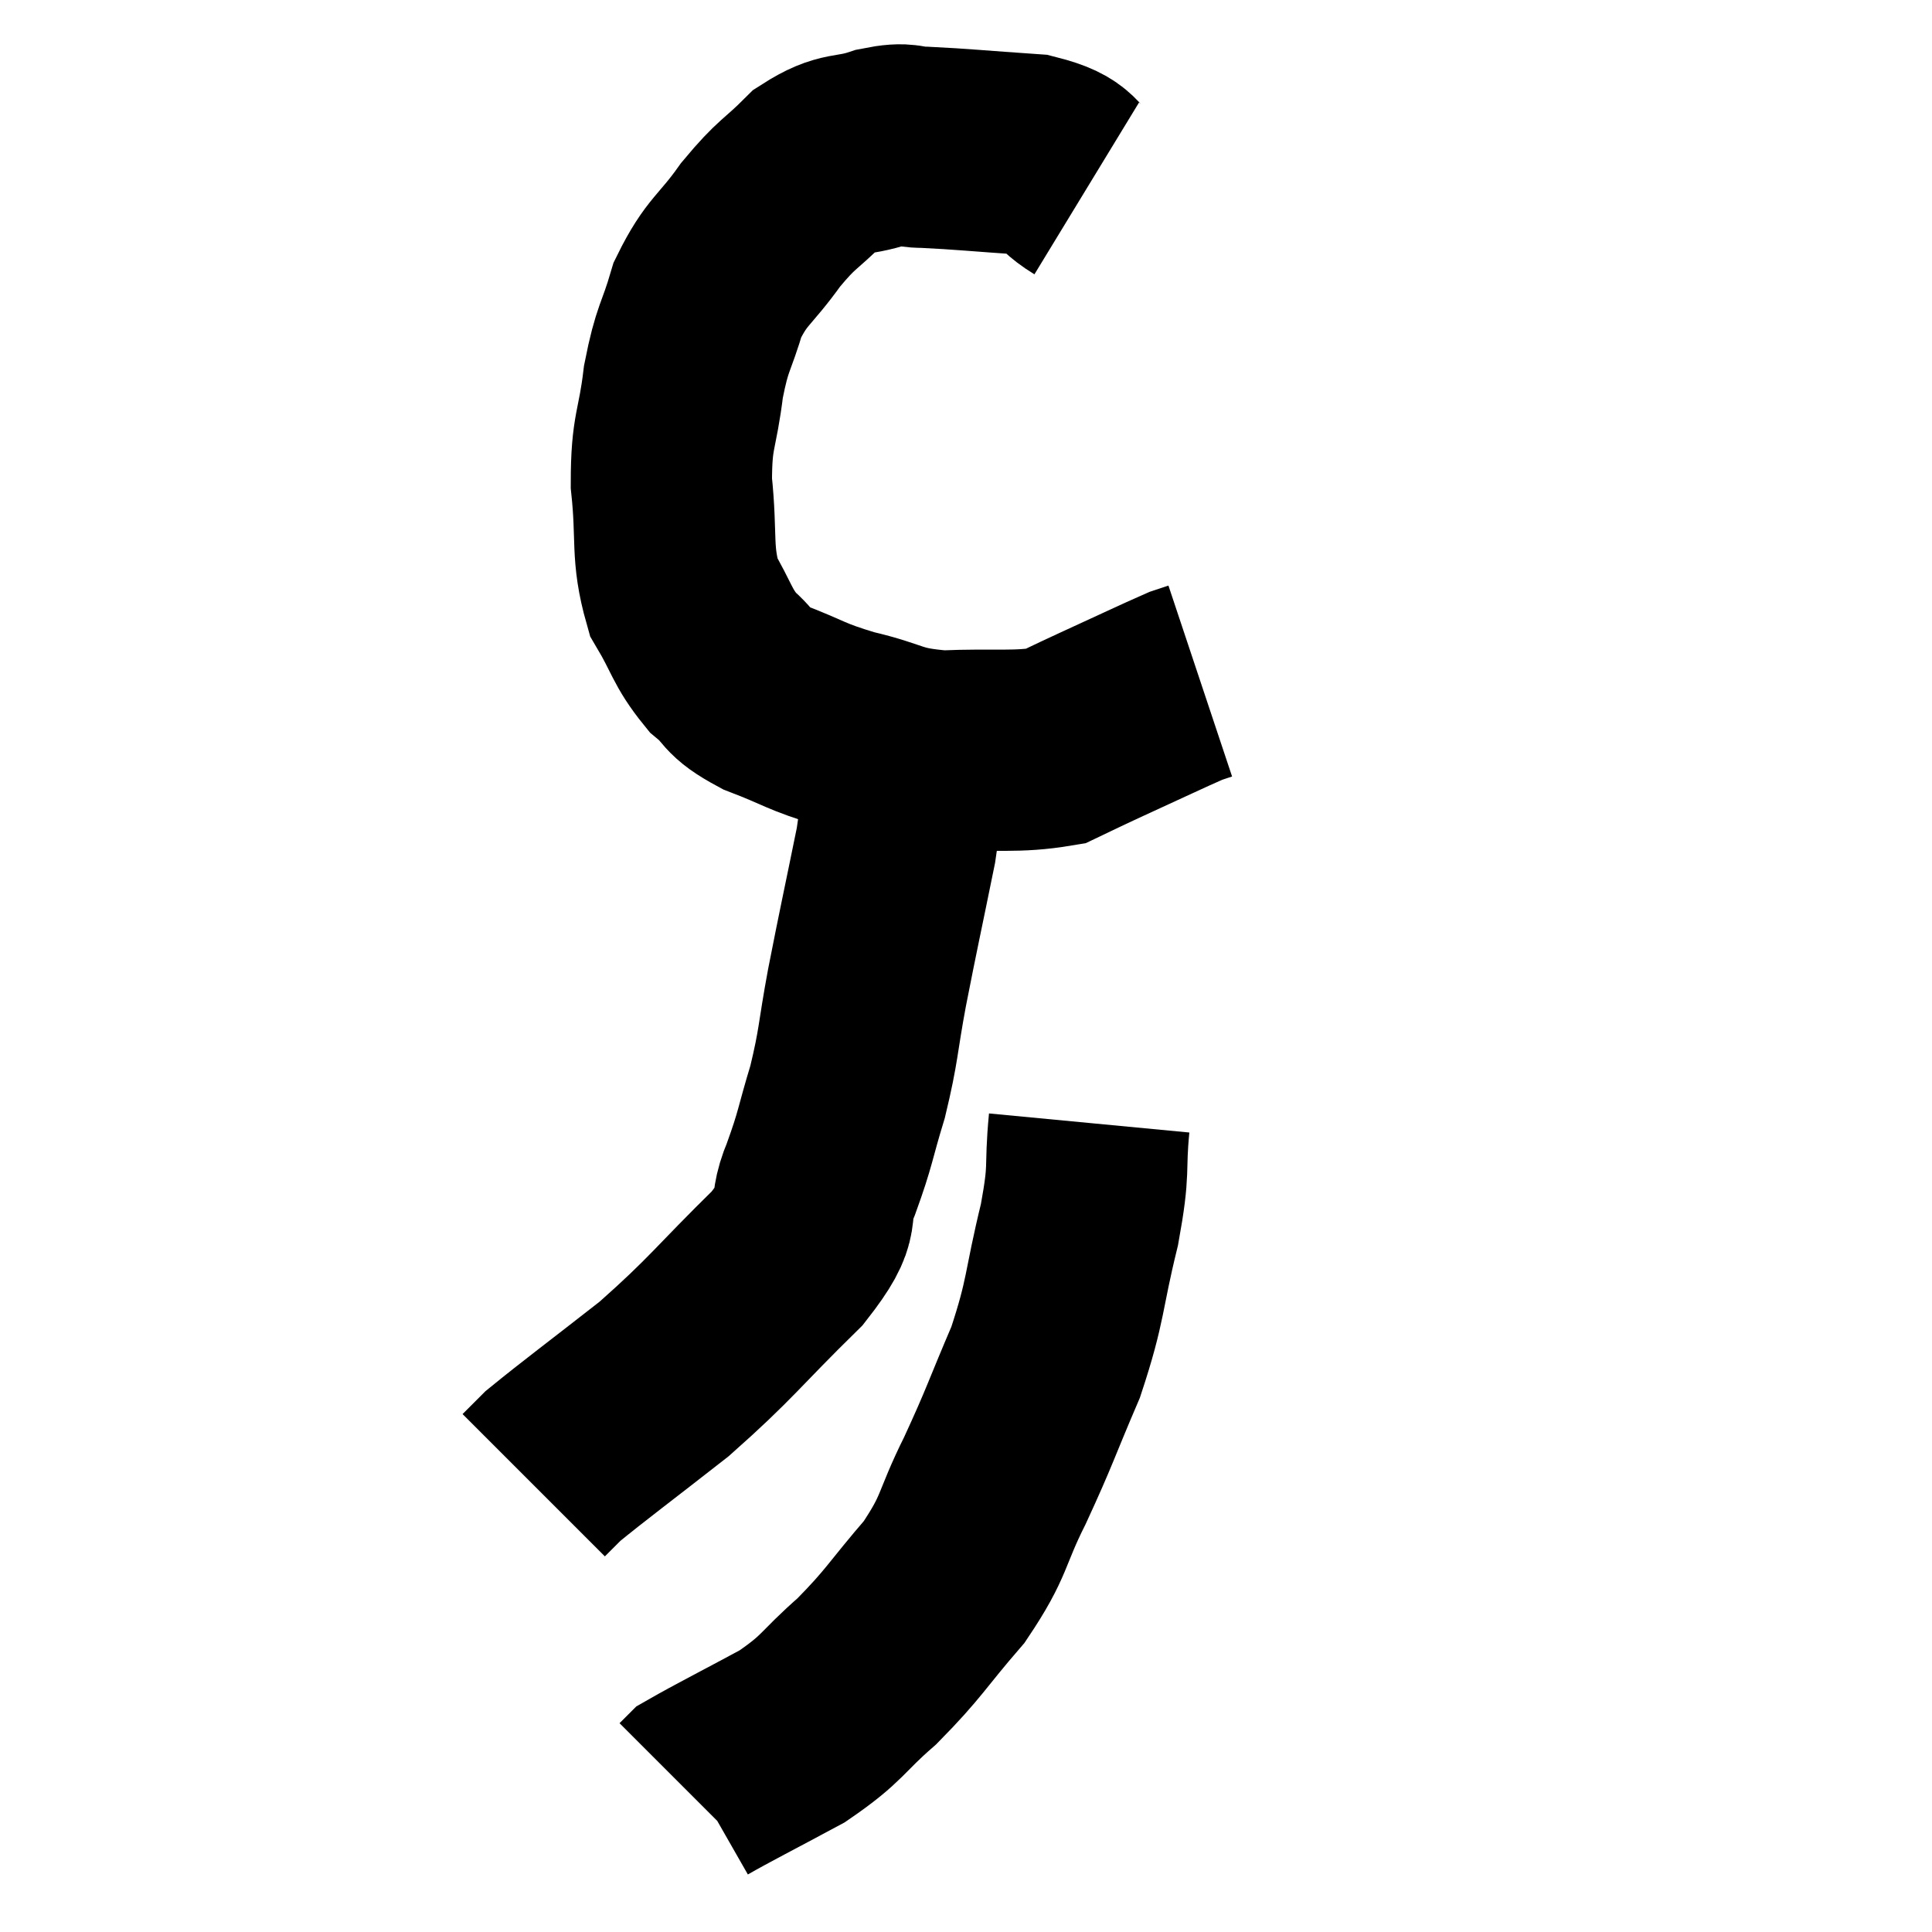 <svg width="48" height="48" viewBox="0 0 48 48" xmlns="http://www.w3.org/2000/svg"><path d="M 27 4.68 C 26.31 4.26, 26.625 4.095, 25.62 3.84 C 24.3 3.75, 23.91 3.705, 22.98 3.66 C 22.44 3.66, 22.575 3.525, 21.9 3.66 C 21.09 3.93, 21.03 3.72, 20.28 4.2 C 19.59 4.89, 19.575 4.77, 18.9 5.58 C 18.24 6.51, 18.06 6.465, 17.58 7.44 C 17.28 8.46, 17.205 8.34, 16.98 9.48 C 16.83 10.74, 16.68 10.665, 16.68 12 C 16.83 13.41, 16.665 13.71, 16.98 14.82 C 17.46 15.63, 17.43 15.81, 17.94 16.44 C 18.48 16.89, 18.24 16.92, 19.02 17.34 C 20.04 17.73, 19.965 17.79, 21.06 18.12 C 22.23 18.39, 22.11 18.555, 23.4 18.66 C 24.81 18.6, 25.23 18.705, 26.22 18.54 C 26.79 18.27, 26.55 18.375, 27.36 18 C 28.41 17.52, 28.845 17.31, 29.46 17.04 C 29.64 16.98, 29.73 16.95, 29.82 16.92 C 29.82 16.92, 29.82 16.92, 29.82 16.92 L 29.82 16.92" fill="none" stroke="black" stroke-width="5"></path><path d="M 22.44 18.66 C 22.35 19.83, 22.485 19.53, 22.26 21 C 21.9 22.77, 21.84 23.01, 21.54 24.54 C 21.3 25.83, 21.345 25.935, 21.06 27.12 C 20.73 28.2, 20.775 28.245, 20.4 29.28 C 19.98 30.27, 20.535 30.015, 19.56 31.26 C 18.03 32.76, 17.955 32.97, 16.5 34.26 C 15.12 35.34, 14.55 35.76, 13.74 36.42 C 13.5 36.66, 13.38 36.78, 13.26 36.9 L 13.26 36.9" fill="none" stroke="black" stroke-width="5"></path><path d="M 27.06 27.9 C 26.94 29.16, 27.09 28.935, 26.82 30.42 C 26.4 32.13, 26.505 32.25, 25.98 33.84 C 25.35 35.31, 25.35 35.415, 24.72 36.78 C 24.09 38.04, 24.255 38.115, 23.46 39.3 C 22.5 40.41, 22.485 40.56, 21.54 41.52 C 20.61 42.33, 20.73 42.42, 19.68 43.14 C 18.51 43.77, 17.97 44.04, 17.34 44.4 L 17.16 44.58" fill="none" stroke="black" stroke-width="5"></path></svg>